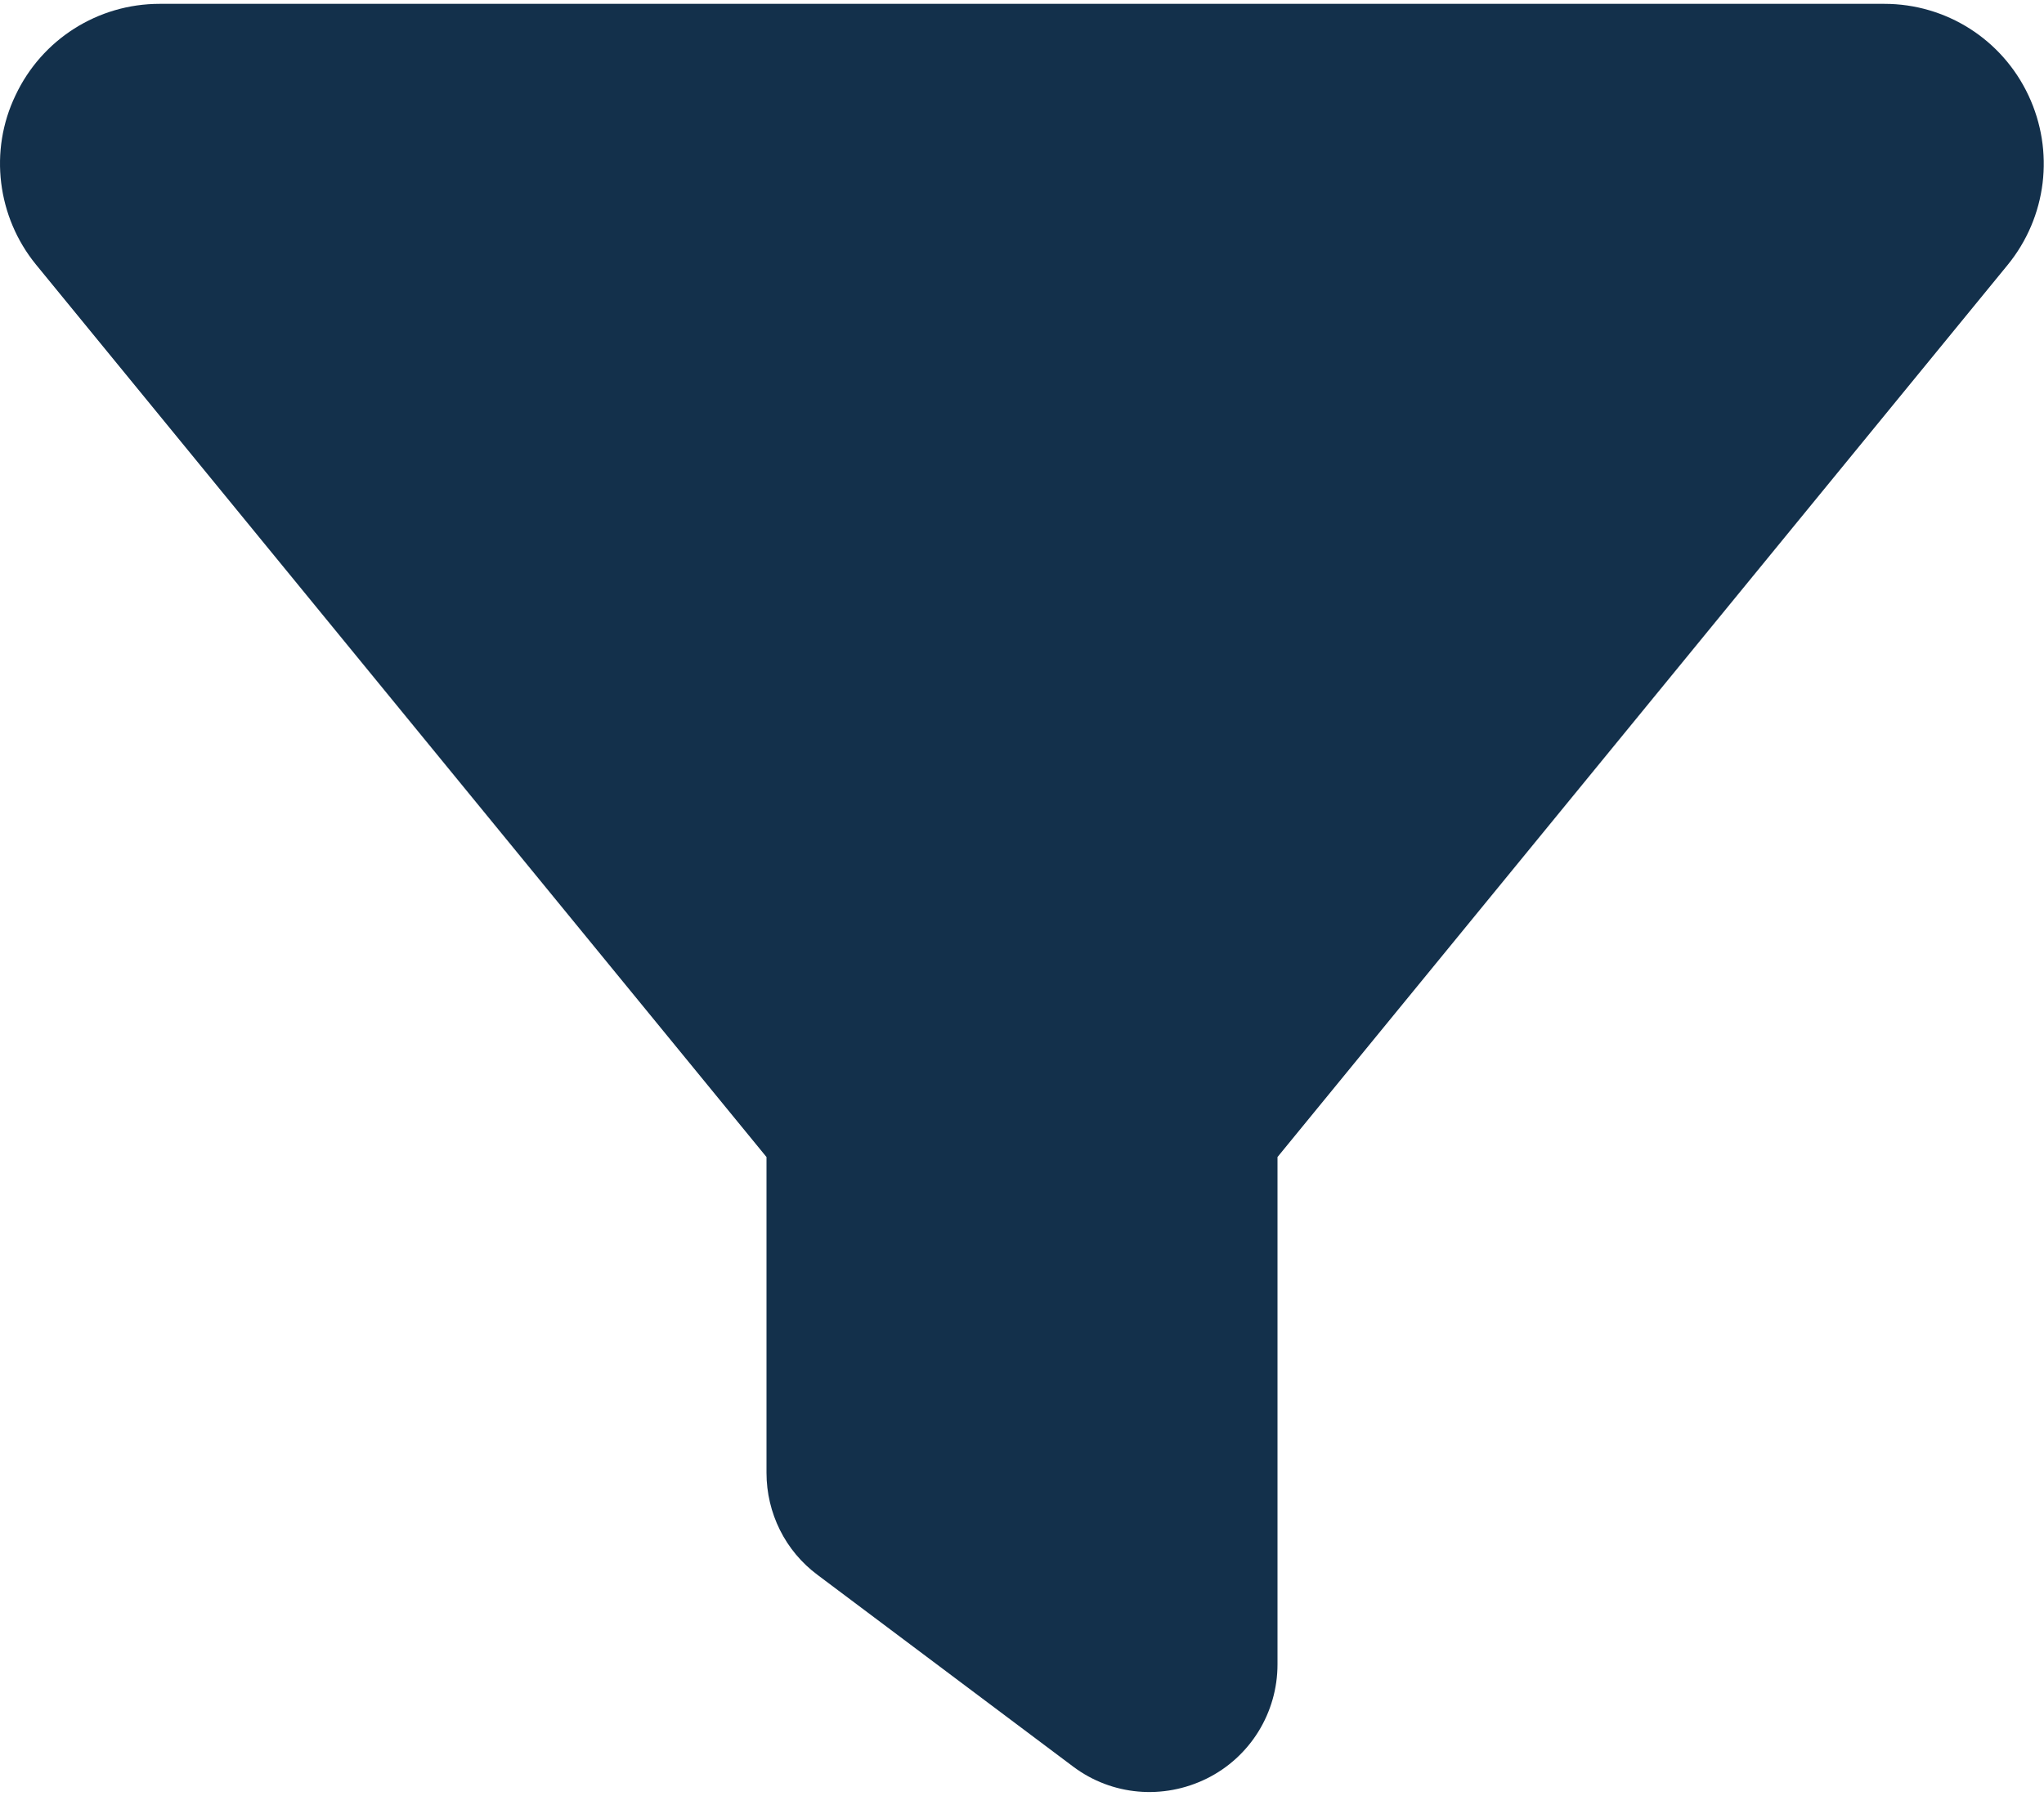 <svg width="33" height="29" viewBox="0 0 33 29" fill="none" xmlns="http://www.w3.org/2000/svg">
<path d="M0.251 1.538C0.676 0.636 1.579 0.062 2.578 0.062H30.422C31.421 0.062 32.323 0.636 32.748 1.538C33.174 2.441 33.045 3.504 32.413 4.278L20.625 18.683V26.875C20.625 27.655 20.186 28.37 19.484 28.718C18.781 29.066 17.95 28.995 17.325 28.525L13.2 25.431C12.678 25.044 12.375 24.432 12.375 23.781V18.683L0.58 4.271C-0.045 3.504 -0.181 2.434 0.251 1.538Z" fill="#13304B"/>
</svg>
